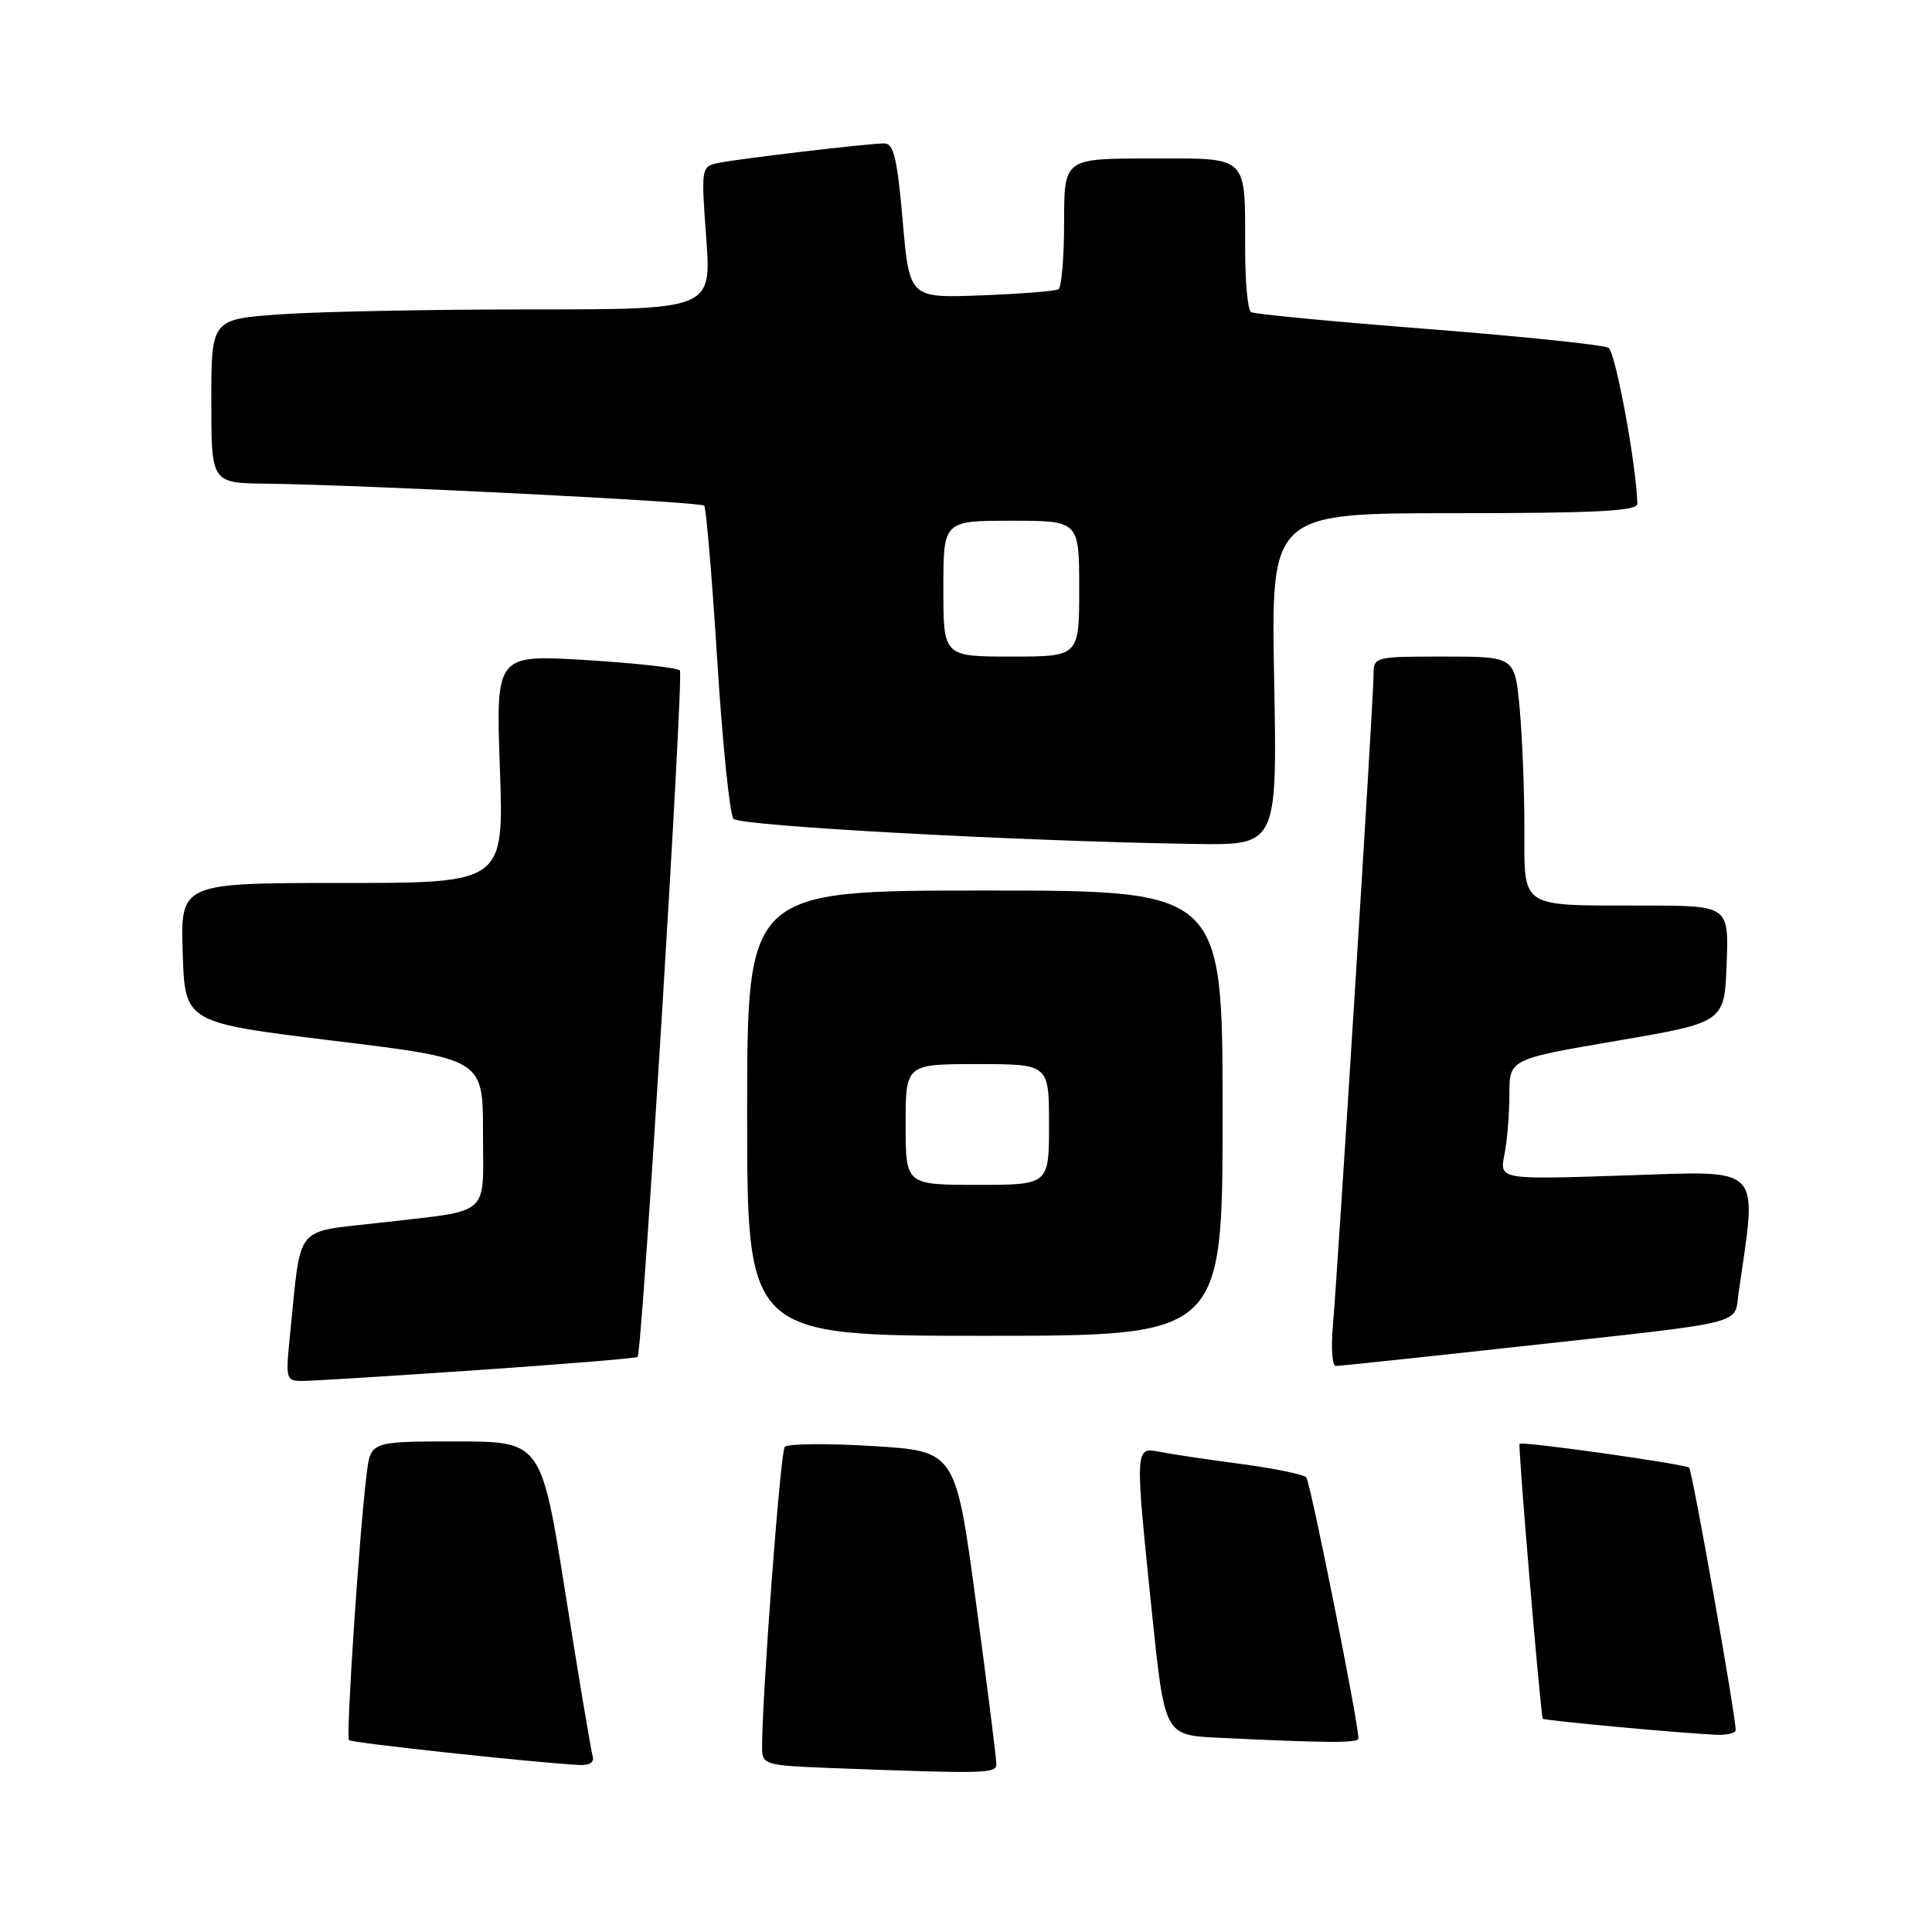 <?xml version="1.0" encoding="UTF-8" standalone="no"?>
<!DOCTYPE svg PUBLIC "-//W3C//DTD SVG 1.1//EN" "http://www.w3.org/Graphics/SVG/1.1/DTD/svg11.dtd" >
<svg xmlns="http://www.w3.org/2000/svg" xmlns:xlink="http://www.w3.org/1999/xlink" version="1.1" viewBox="0 0 256 256">
 <g >
 <path fill="currentColor"
d=" M 132.02 233.75 C 132.03 233.06 130.82 223.45 129.33 212.39 C 126.63 192.28 126.63 192.28 115.65 191.61 C 109.60 191.24 104.35 191.29 103.98 191.72 C 103.40 192.39 100.93 225.34 100.98 231.71 C 101.00 233.80 101.50 233.94 109.75 234.26 C 130.73 235.05 132.00 235.03 132.02 233.75 Z  M 78.54 232.75 C 78.33 232.06 76.70 222.39 74.94 211.25 C 71.73 191.00 71.73 191.00 60.43 191.00 C 49.12 191.00 49.12 191.00 48.59 195.25 C 47.62 202.98 45.82 230.15 46.24 230.58 C 46.60 230.94 70.46 233.52 76.72 233.87 C 78.08 233.95 78.78 233.51 78.54 232.75 Z  M 180.00 230.35 C 180.00 228.25 173.63 196.37 173.09 195.77 C 172.74 195.37 168.85 194.57 164.47 193.99 C 160.09 193.41 155.26 192.69 153.75 192.39 C 150.35 191.71 150.36 191.56 152.64 213.71 C 154.32 229.92 154.32 229.92 161.41 230.26 C 175.98 230.96 180.00 230.98 180.00 230.35 Z  M 229.99 229.25 C 229.95 227.09 224.24 194.90 223.82 194.48 C 223.33 194.00 201.72 190.95 201.35 191.31 C 201.12 191.55 204.15 227.42 204.43 227.74 C 204.64 227.98 222.15 229.61 227.25 229.86 C 228.76 229.94 229.99 229.66 229.99 229.25 Z  M 63.37 181.54 C 74.84 180.75 84.35 179.97 84.49 179.80 C 85.10 179.09 90.62 89.44 90.09 88.84 C 89.76 88.48 84.15 87.86 77.60 87.46 C 65.70 86.74 65.70 86.74 66.24 101.87 C 66.77 117.00 66.77 117.00 45.35 117.00 C 23.92 117.00 23.92 117.00 24.21 126.25 C 24.50 135.50 24.50 135.50 44.25 137.91 C 64.00 140.32 64.00 140.32 64.00 150.09 C 64.00 161.42 65.31 160.28 50.32 162.02 C 38.82 163.36 39.96 161.95 38.44 176.75 C 37.82 182.83 37.87 183.00 40.15 182.98 C 41.44 182.98 51.89 182.32 63.37 181.54 Z  M 200.69 178.49 C 232.24 175.03 229.73 175.64 230.38 171.22 C 232.86 154.15 233.82 155.15 215.43 155.75 C 198.69 156.31 198.69 156.31 199.34 153.03 C 199.70 151.23 200.00 147.63 200.00 145.05 C 200.00 140.34 200.00 140.34 214.25 137.91 C 228.50 135.47 228.50 135.47 228.79 127.74 C 229.08 120.00 229.08 120.00 217.79 119.99 C 201.13 119.97 202.00 120.54 201.99 109.63 C 201.99 104.61 201.70 97.46 201.35 93.75 C 200.71 87.00 200.71 87.00 191.36 87.00 C 182.01 87.00 182.00 87.00 182.00 89.53 C 182.00 92.58 177.26 168.29 176.61 175.75 C 176.35 178.64 176.53 181.00 177.01 181.00 C 177.48 181.00 188.14 179.87 200.69 178.49 Z  M 162.00 147.50 C 162.00 118.00 162.00 118.00 130.50 118.00 C 99.00 118.00 99.00 118.00 99.00 147.50 C 99.00 177.00 99.00 177.00 130.50 177.00 C 162.00 177.00 162.00 177.00 162.00 147.50 Z  M 168.83 90.00 C 168.42 68.00 168.42 68.00 192.71 68.00 C 211.49 68.00 216.99 67.72 216.96 66.75 C 216.82 61.54 214.06 46.66 213.14 46.09 C 212.51 45.70 201.76 44.58 189.26 43.60 C 176.76 42.63 166.19 41.62 165.77 41.36 C 165.34 41.10 164.99 37.42 164.99 33.19 C 164.96 20.34 165.64 21.00 152.38 21.00 C 141.00 21.00 141.00 21.00 141.00 29.44 C 141.00 34.08 140.66 38.08 140.25 38.33 C 139.84 38.58 135.22 38.94 130.00 39.14 C 120.50 39.50 120.50 39.50 119.61 29.25 C 118.90 21.05 118.42 19.00 117.18 19.00 C 115.08 19.00 98.06 21.01 95.19 21.59 C 92.92 22.06 92.89 22.20 93.58 31.53 C 94.27 41.00 94.27 41.00 70.29 41.00 C 57.10 41.00 42.19 41.29 37.15 41.65 C 28.00 42.30 28.00 42.30 28.00 53.15 C 28.00 64.00 28.00 64.00 35.25 64.09 C 48.06 64.24 92.82 66.48 93.31 67.00 C 93.57 67.28 94.35 76.50 95.04 87.50 C 95.73 98.50 96.70 107.95 97.19 108.50 C 98.05 109.45 135.04 111.47 158.37 111.83 C 169.24 112.00 169.24 112.00 168.83 90.00 Z  M 120.00 149.00 C 120.00 141.00 120.00 141.00 129.50 141.00 C 139.00 141.00 139.00 141.00 139.00 149.00 C 139.00 157.00 139.00 157.00 129.50 157.00 C 120.00 157.00 120.00 157.00 120.00 149.00 Z  M 125.00 78.00 C 125.00 69.00 125.00 69.00 134.00 69.00 C 143.00 69.00 143.00 69.00 143.00 78.00 C 143.00 87.00 143.00 87.00 134.00 87.00 C 125.00 87.00 125.00 87.00 125.00 78.00 Z "/>
</g>
</svg>